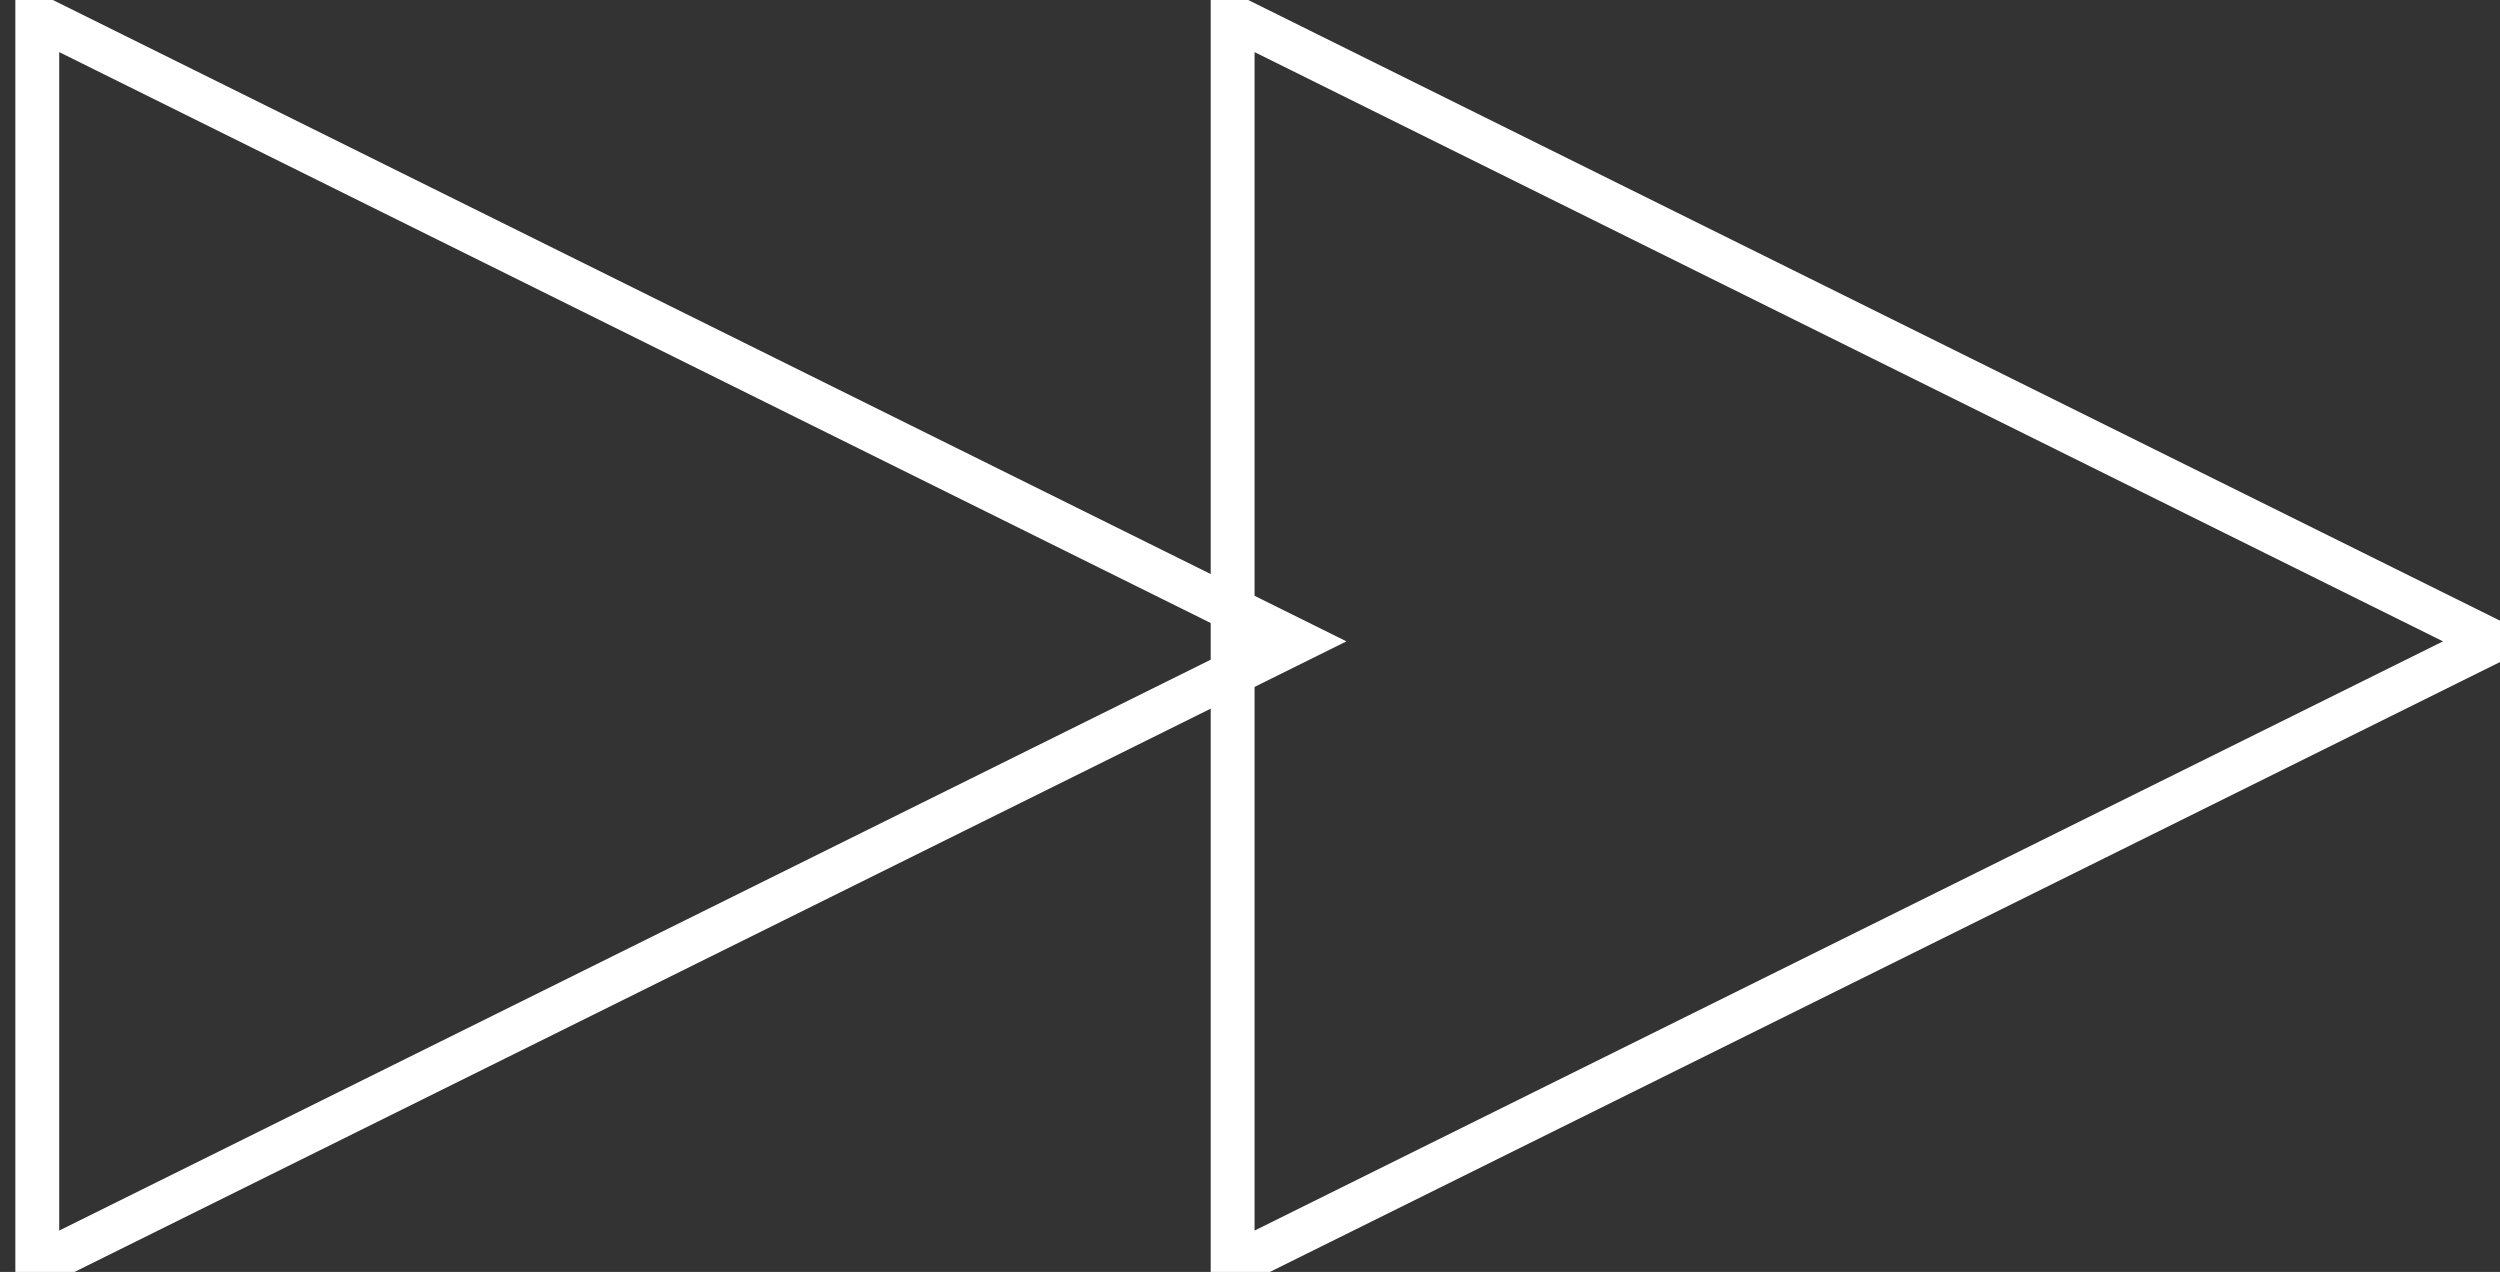 <?xml version="1.0" encoding="UTF-8" standalone="no"?>
<svg width="57px" height="29px" viewBox="0 0 57 29" version="1.1" xmlns="http://www.w3.org/2000/svg" xmlns:xlink="http://www.w3.org/1999/xlink" xmlns:sketch="http://www.bohemiancoding.com/sketch/ns">
    <rect x="0" y="0" width="57" height="29" fill="#333333" stroke="none"/>
    <!-- Generator: Sketch 3.2.1 (9977) - http://www.bohemiancoding.com/sketch -->
    <title>Fast Forward right button</title>
    <desc>Created with Sketch.</desc>
    <defs></defs>
    <g id="Welcome" stroke="none" stroke-width="1" fill="none" fill-rule="evenodd" sketch:type="MSPage">
        <g id="Playback//controls" sketch:type="MSArtboardGroup" transform="translate(-840, -893)" stroke="#FFFFFF">
            <g id="Controls-2" sketch:type="MSLayerGroup" transform="translate(596, 881)">
                <g id="Fast-Forward-right-button" transform="translate(244.762, 11.709)" sketch:type="MSShapeGroup">
                    <path d="M0.088,29.154 L0.088,0.673 L28.811,14.914 L0.088,29.154 L0.088,29.154 Z" id="Triangle-8"></path>
                    <path d="M27.342,29.154 L27.342,0.673 L56.064,14.914 L27.342,29.154 L27.342,29.154 Z" id="Triangle-9"></path>
                </g>
            </g>
        </g>
    </g>
</svg>